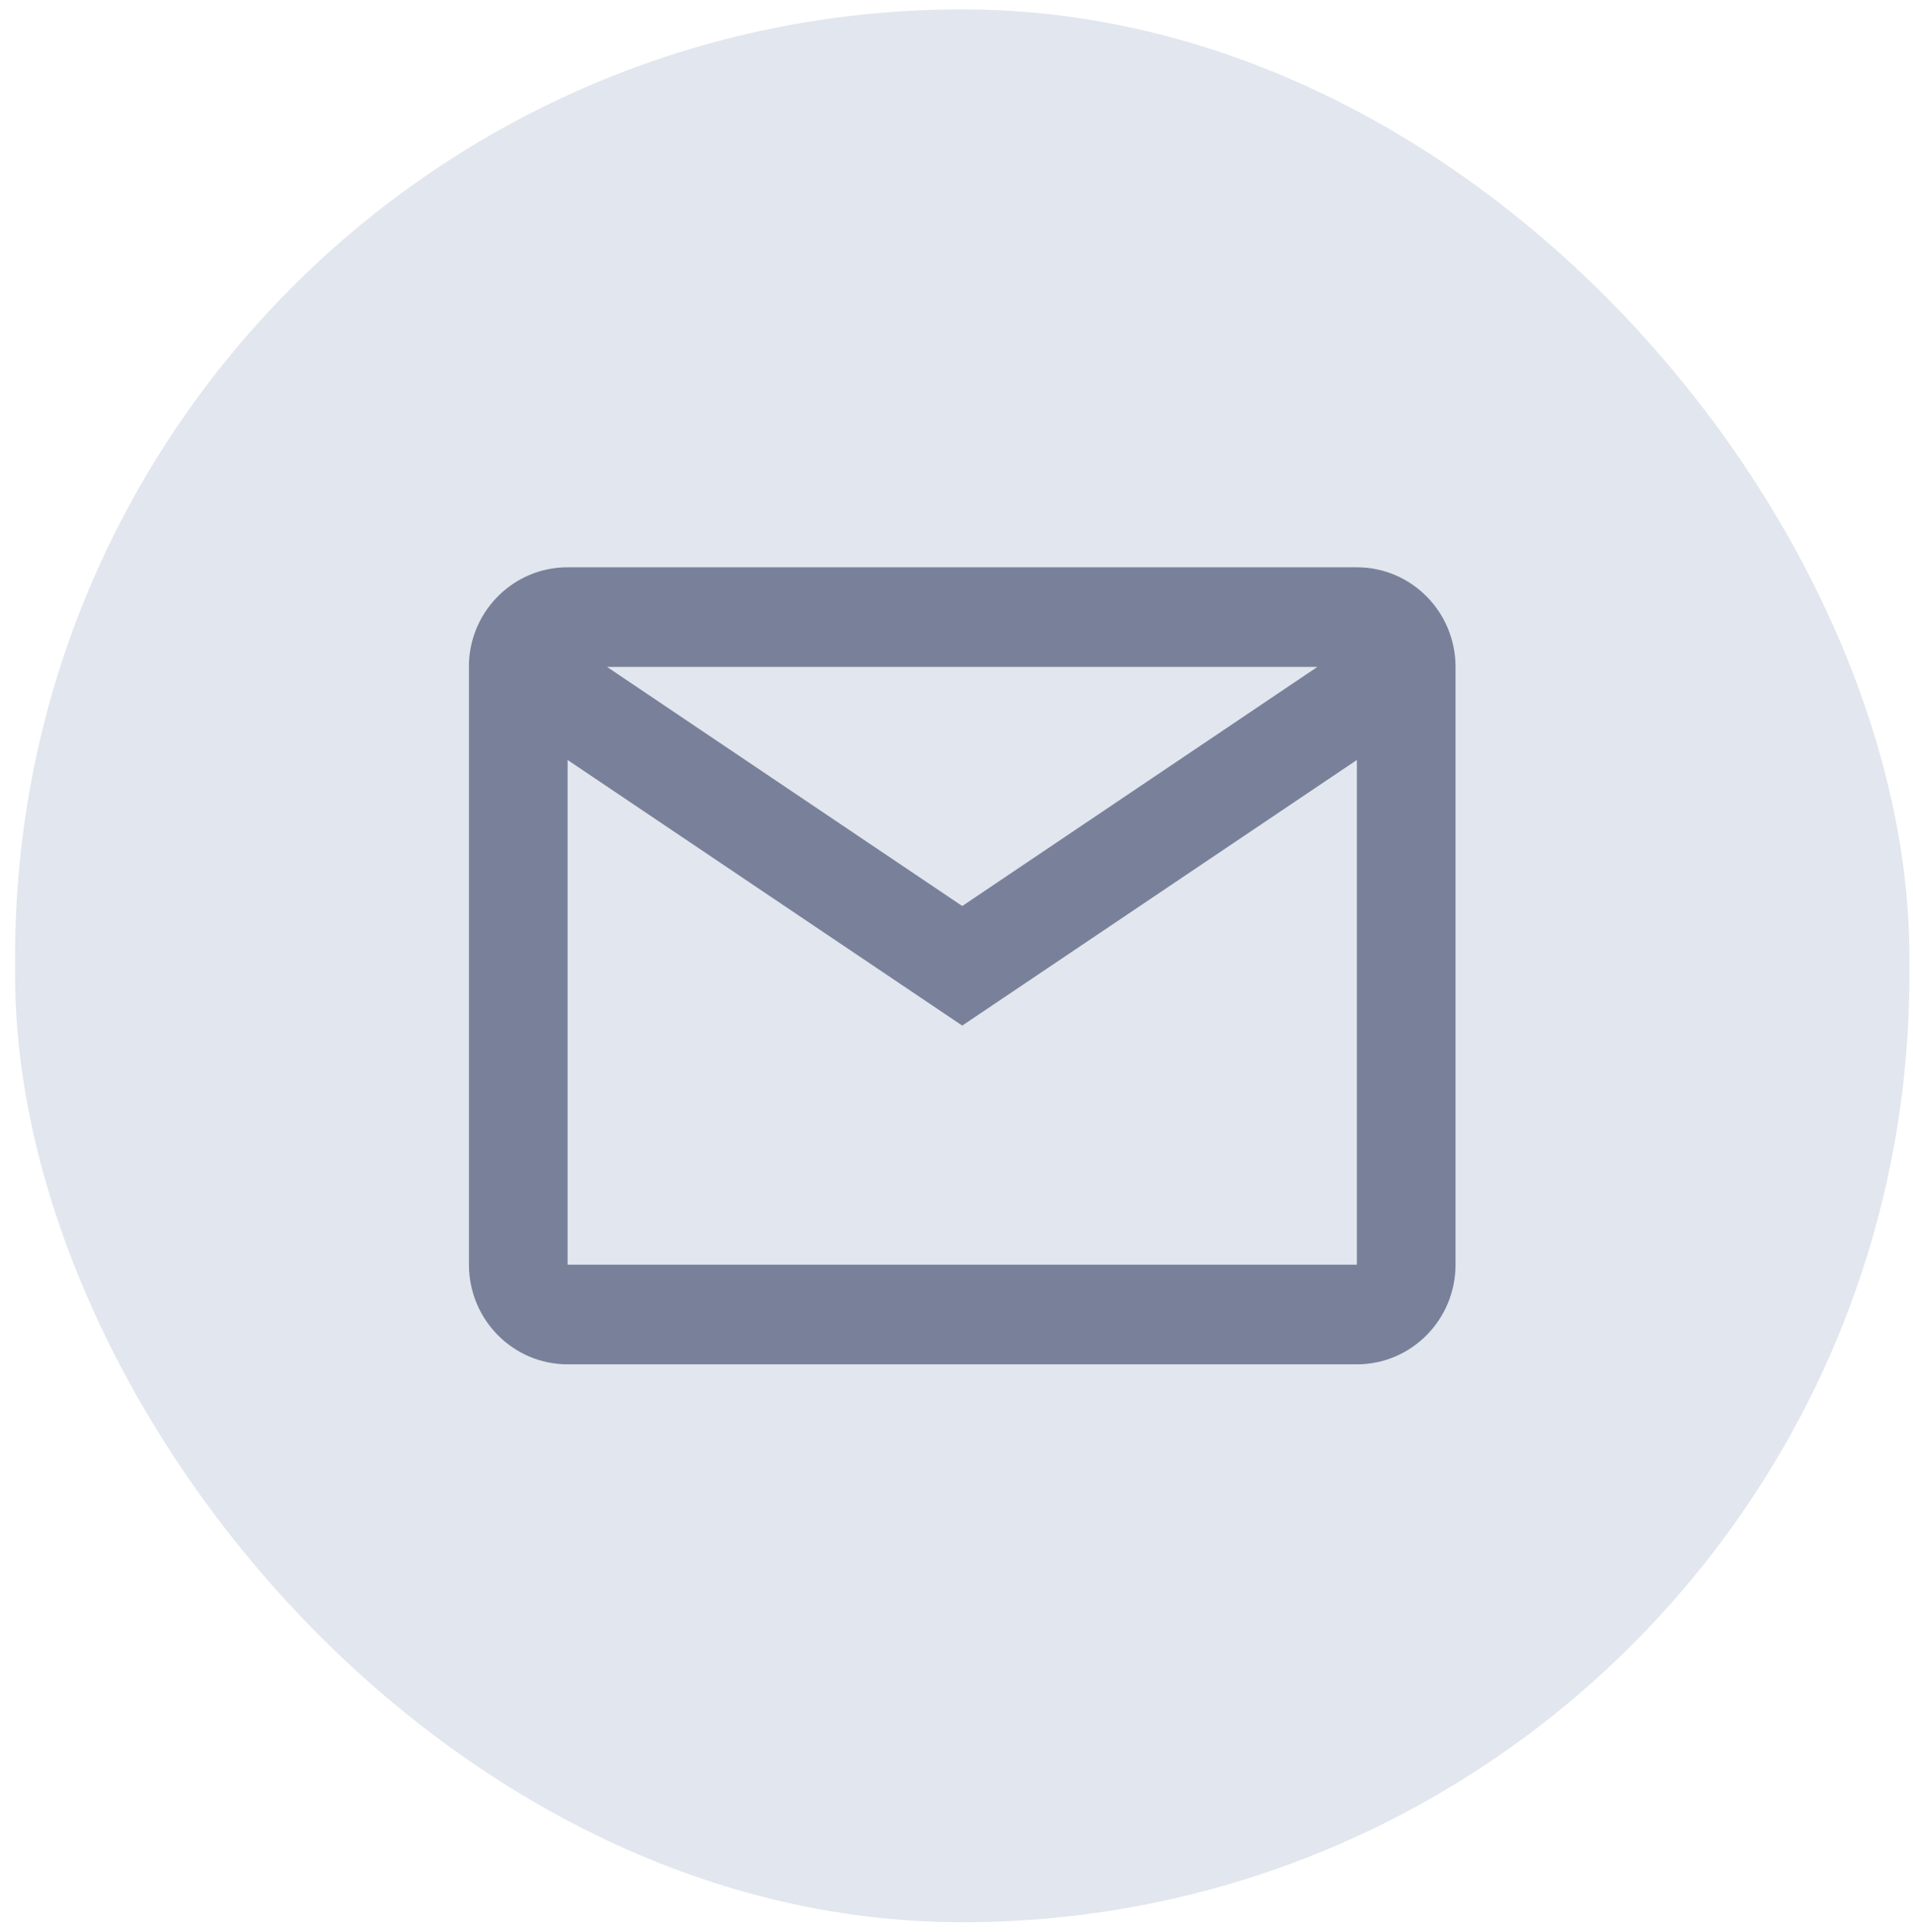 <svg width="102" height="103" viewBox="0 0 102 103" fill="none" xmlns="http://www.w3.org/2000/svg">
<g clip-path="url(#clip0_33_2871)">
<rect x="0.806" y="0.5" width="101" height="102" fill="#E2E6EE"/>
<path d="M72.348 72.75H30.264C27.359 72.75 25.004 70.371 25.004 67.438V35.331C25.127 32.488 27.446 30.247 30.264 30.25H72.348C75.253 30.25 77.608 32.629 77.608 35.562V67.438C77.608 70.371 75.253 72.75 72.348 72.75ZM30.264 40.524V67.438H72.348V40.524L51.306 54.688L30.264 40.524ZM32.368 35.562L51.306 48.312L70.243 35.562H32.368Z" fill="#79819A"/>
</g>
<defs>
<clipPath id="clip0_33_2871">
<rect x="0.806" y="0.5" width="101" height="102" rx="50.5" fill="white"/>
</clipPath>
</defs>
</svg>
